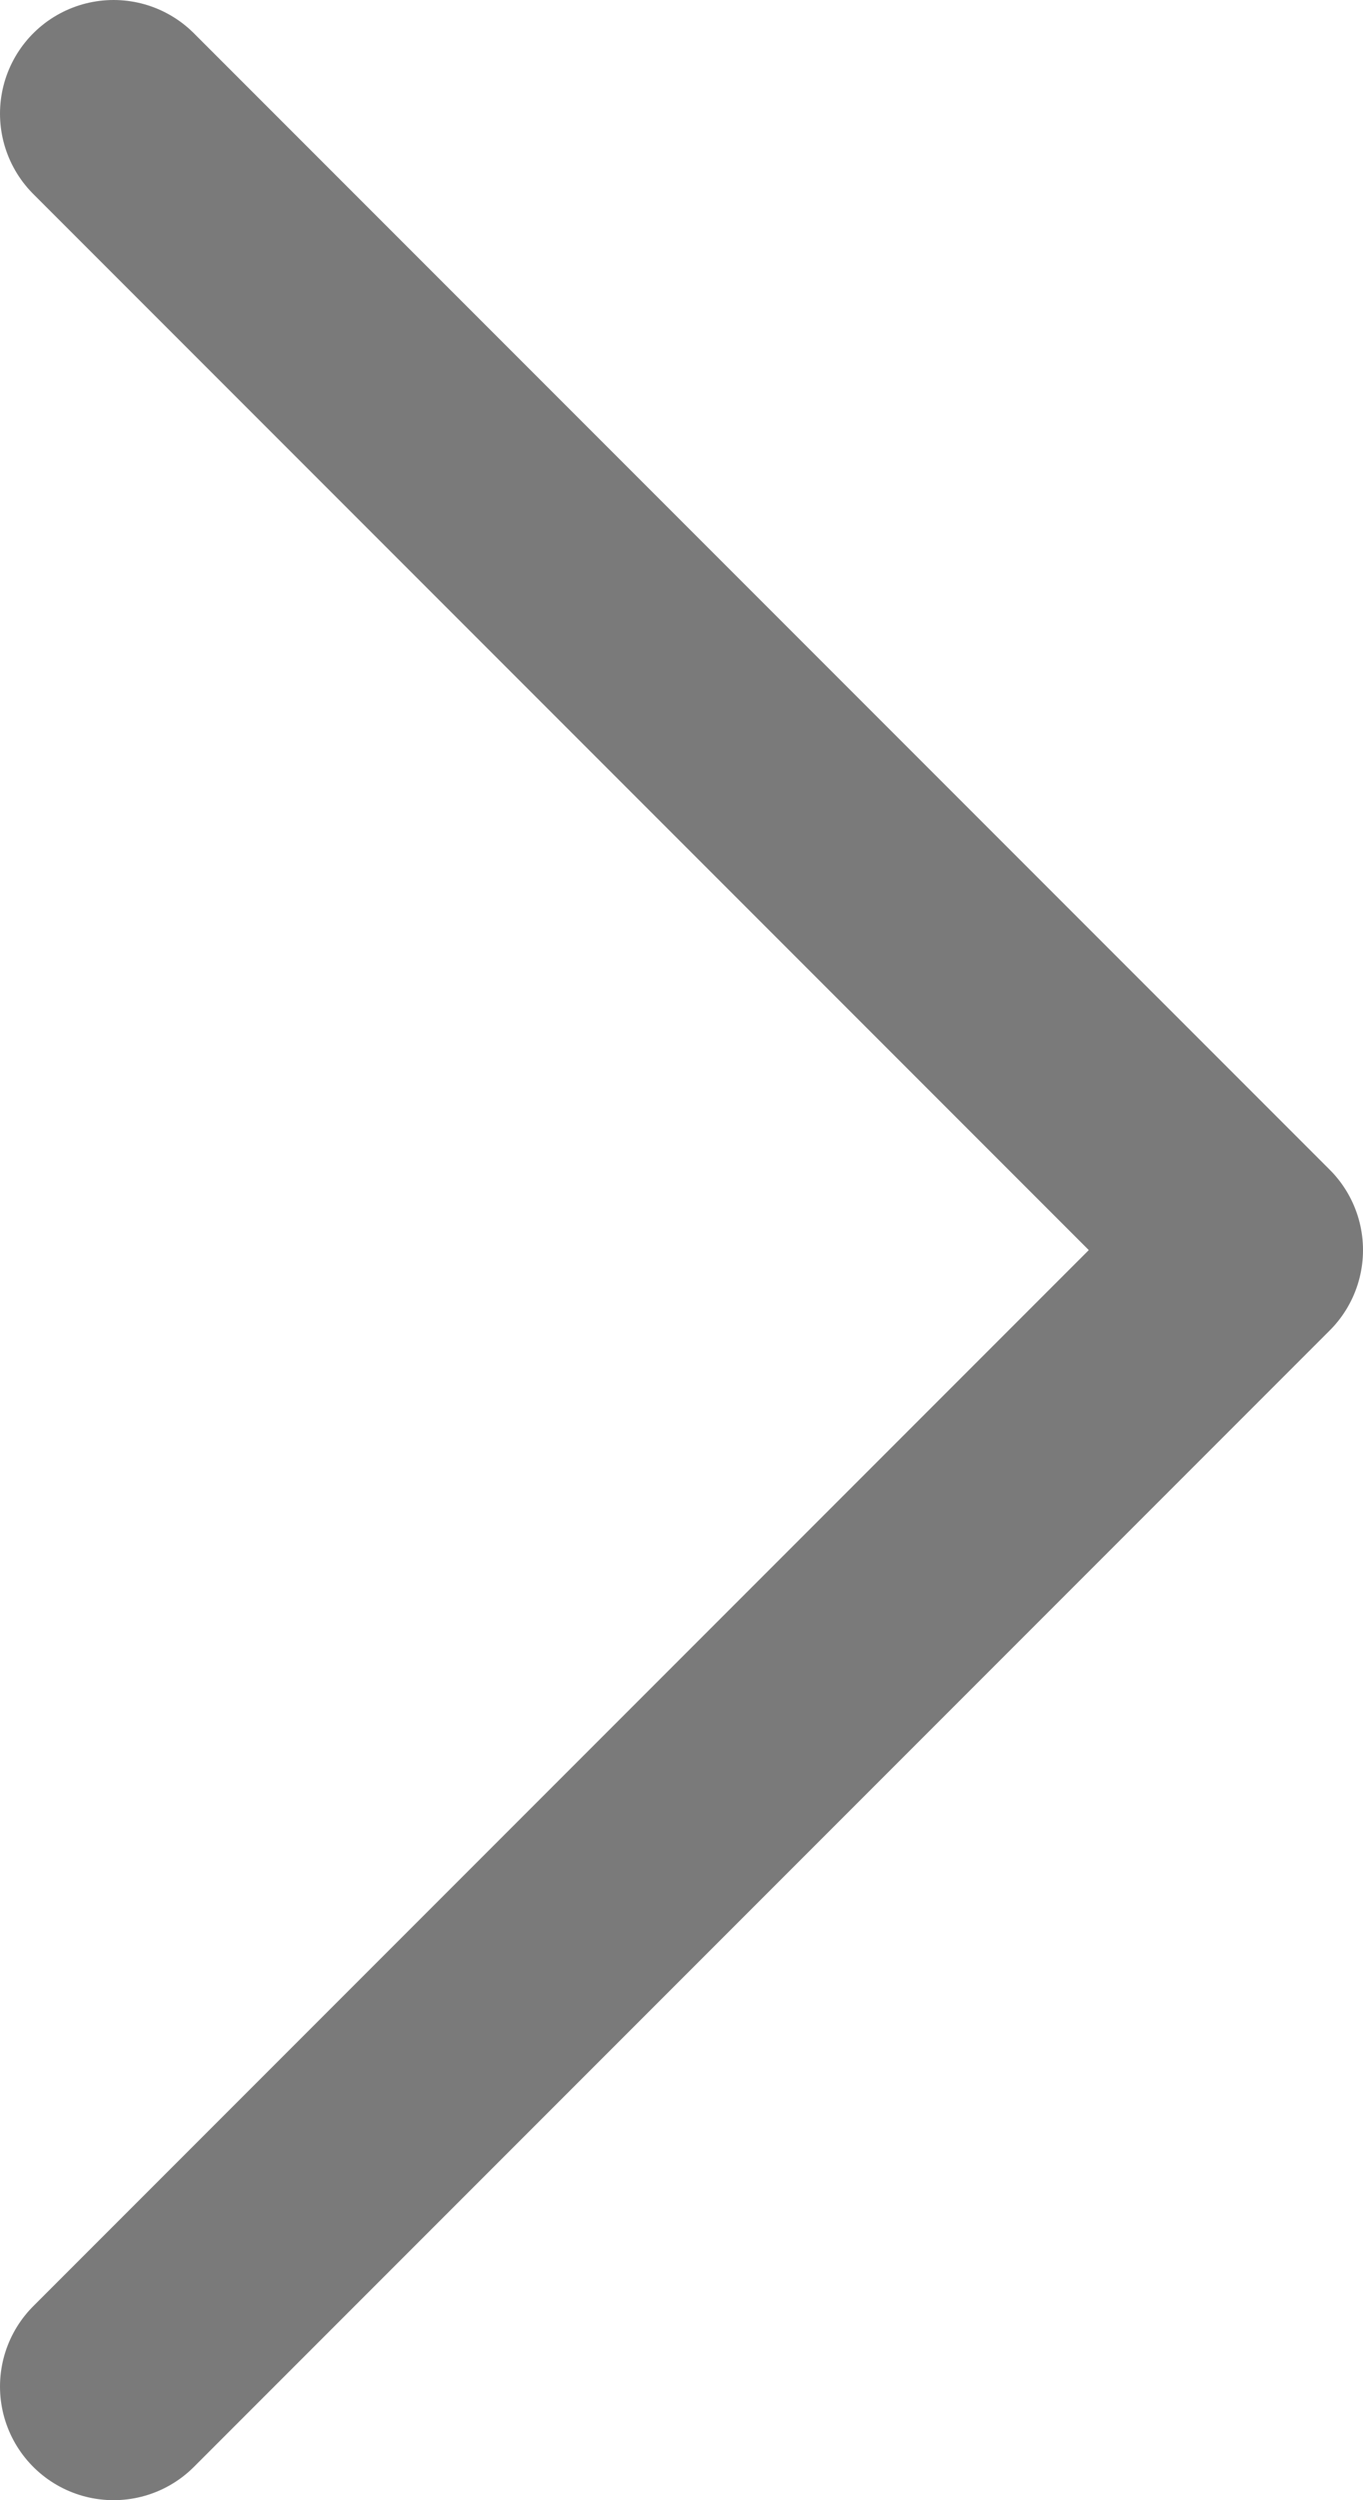 <svg width="6" height="11" viewBox="0 0 6 11" fill="none" xmlns="http://www.w3.org/2000/svg">
<path d="M0.5 10.5L5.5 5.5L0.5 0.5" stroke="#222222" stroke-opacity="0.6" stroke-linecap="round" stroke-linejoin="round"/>
</svg>
